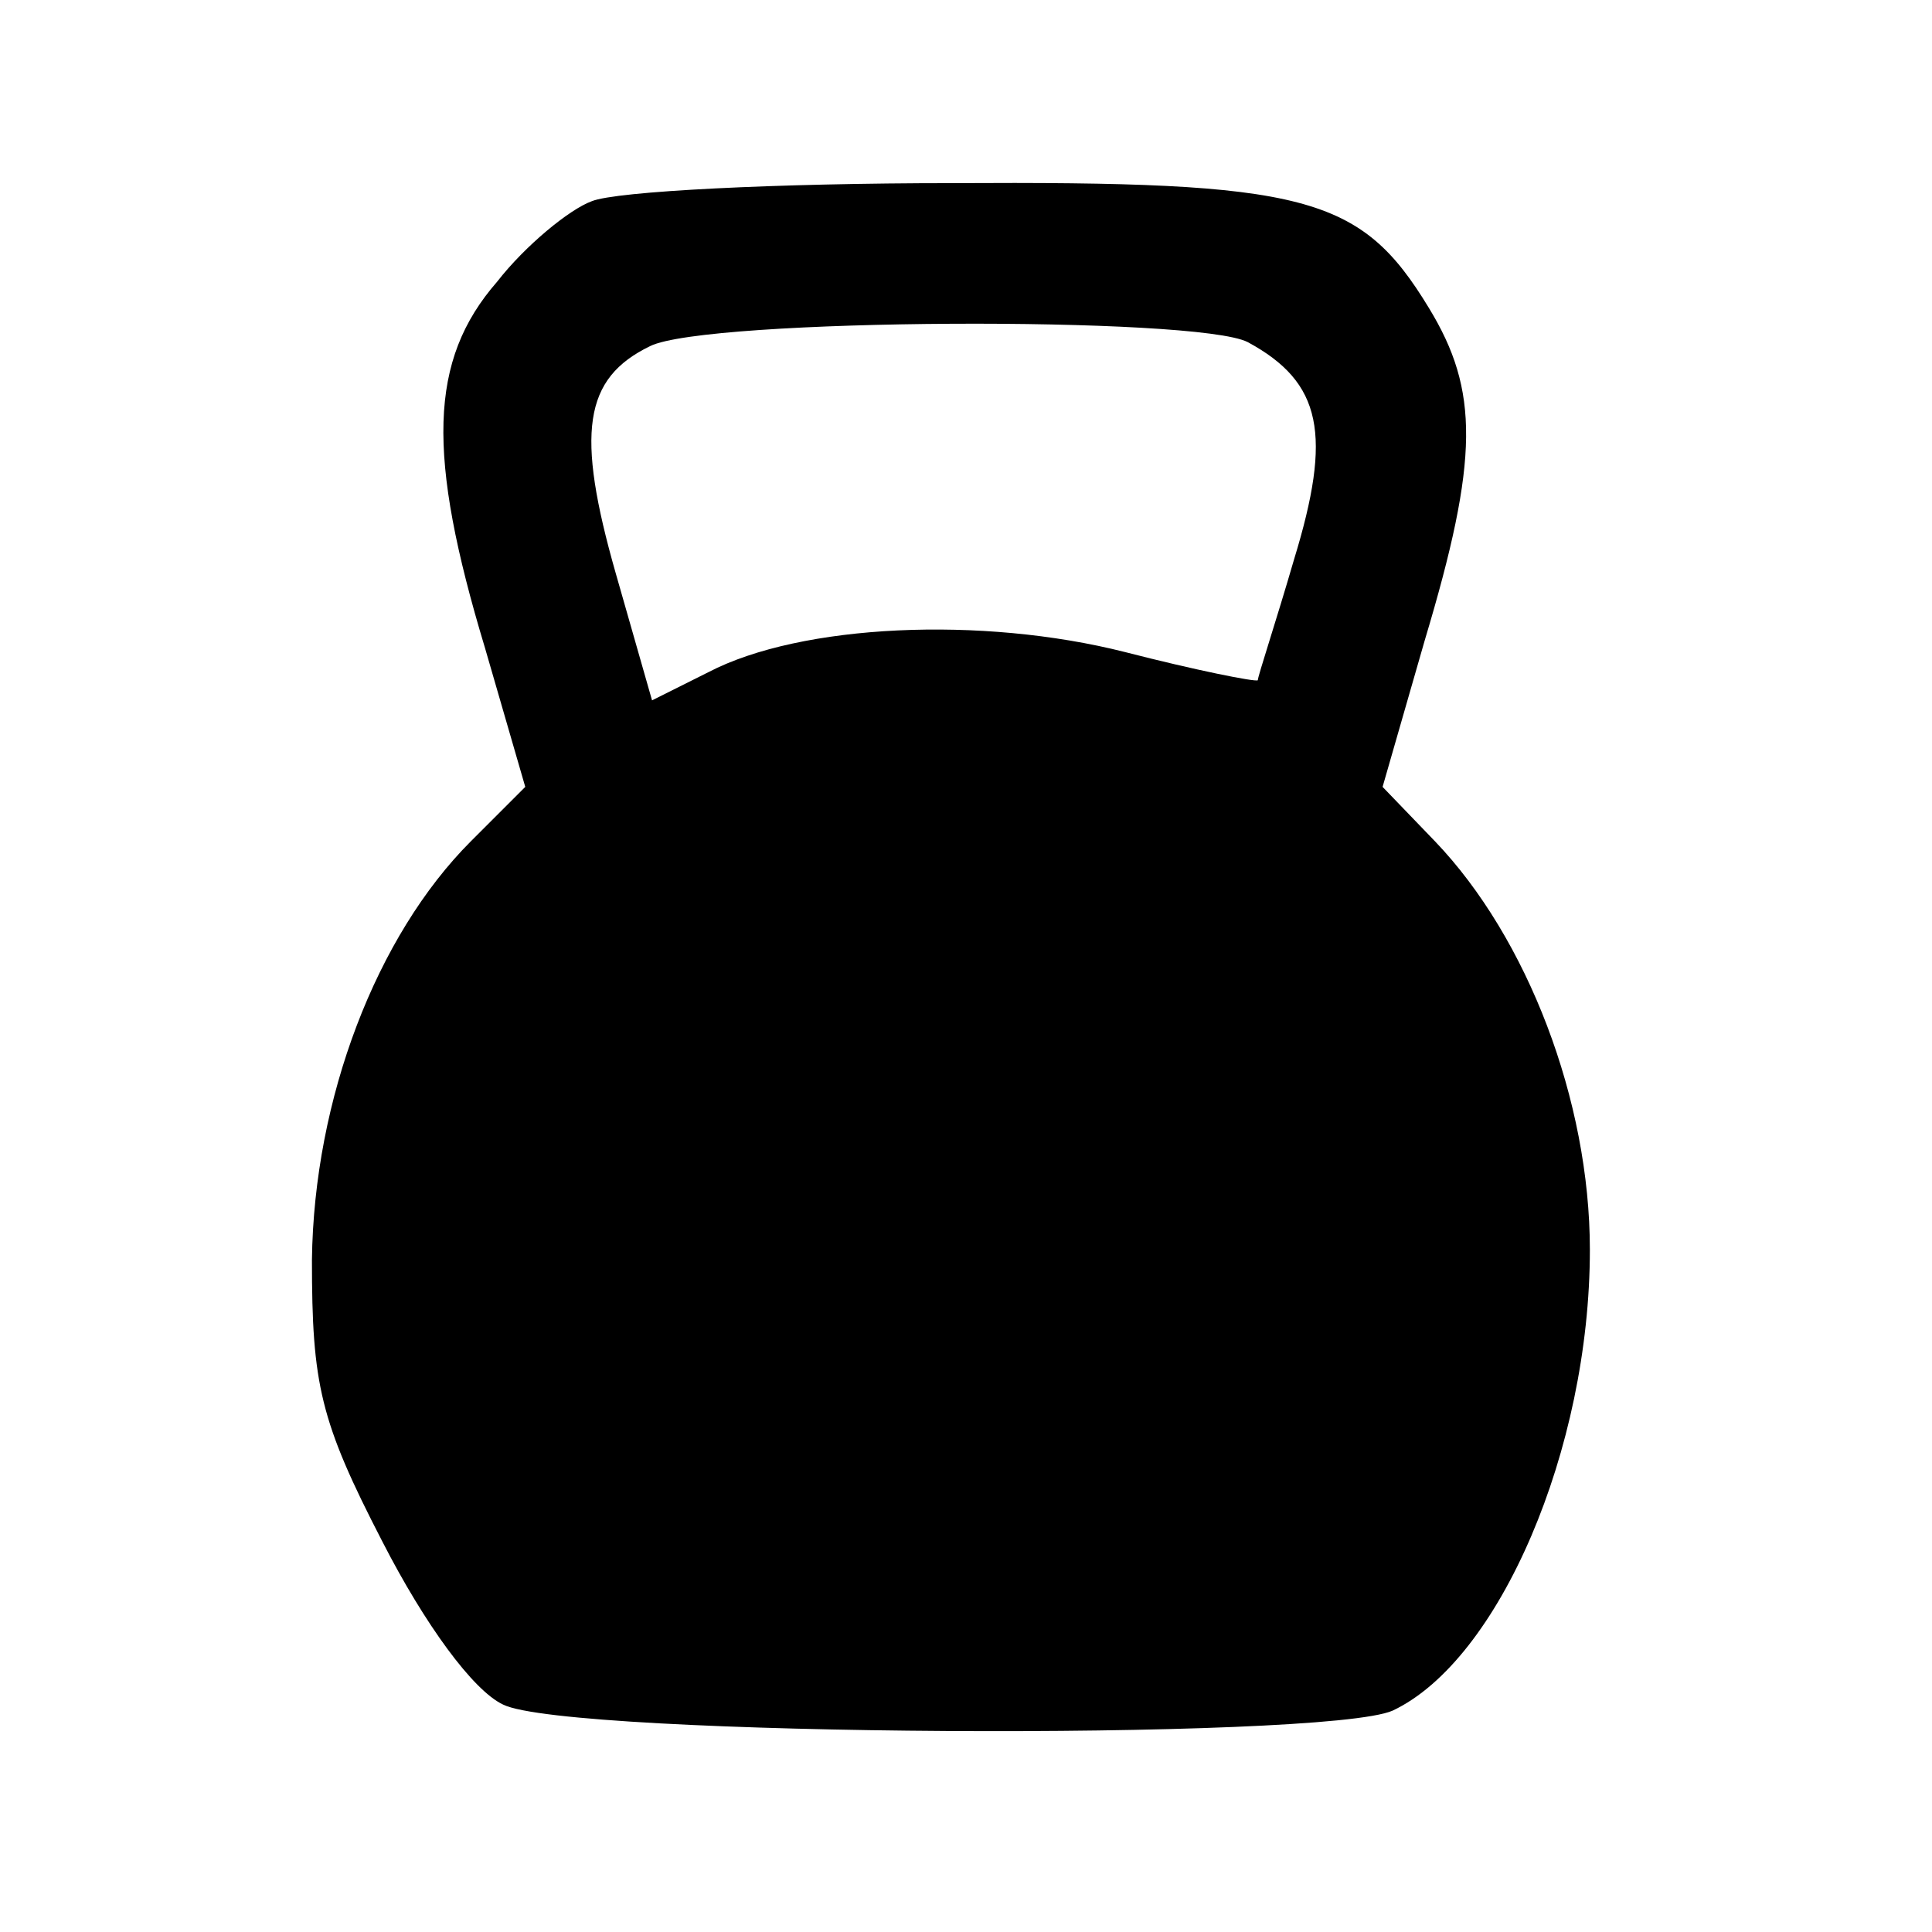<?xml version="1.0" standalone="no"?>
<!DOCTYPE svg PUBLIC "-//W3C//DTD SVG 20010904//EN"
 "http://www.w3.org/TR/2001/REC-SVG-20010904/DTD/svg10.dtd">
<svg version="1.0" xmlns="http://www.w3.org/2000/svg"
 width="96pt" height="96pt" viewBox="0 0 96 96"
 preserveAspectRatio="xMidYMid meet">
<g transform="translate(0,96) scale(0.1,-0.1)"
fill="#000000" stroke="none">
<path d="M294 860 c-11 -4 -33 -22 -47 -40 -34 -39 -35 -86 -6 -182 l20 -69
-27 -27 c-47 -47 -78 -128 -79 -208 0 -62 4 -80 35 -140 21 -41 45 -74 60 -81
32 -16 408 -18 442 -3 53 25 98 130 98 229 0 74 -31 155 -77 203 l-26 27 21
73 c27 90 27 124 2 165 -34 56 -61 63 -237 62 -87 0 -167 -4 -179 -9z m326
-70 c37 -20 42 -46 23 -108 -9 -31 -18 -58 -18 -60 -1 -1 -31 5 -66 14 -71 18
-161 14 -207 -10 l-28 -14 -18 63 c-20 70 -16 97 17 113 28 14 272 15 297 2z"/>
</g>
</svg>
